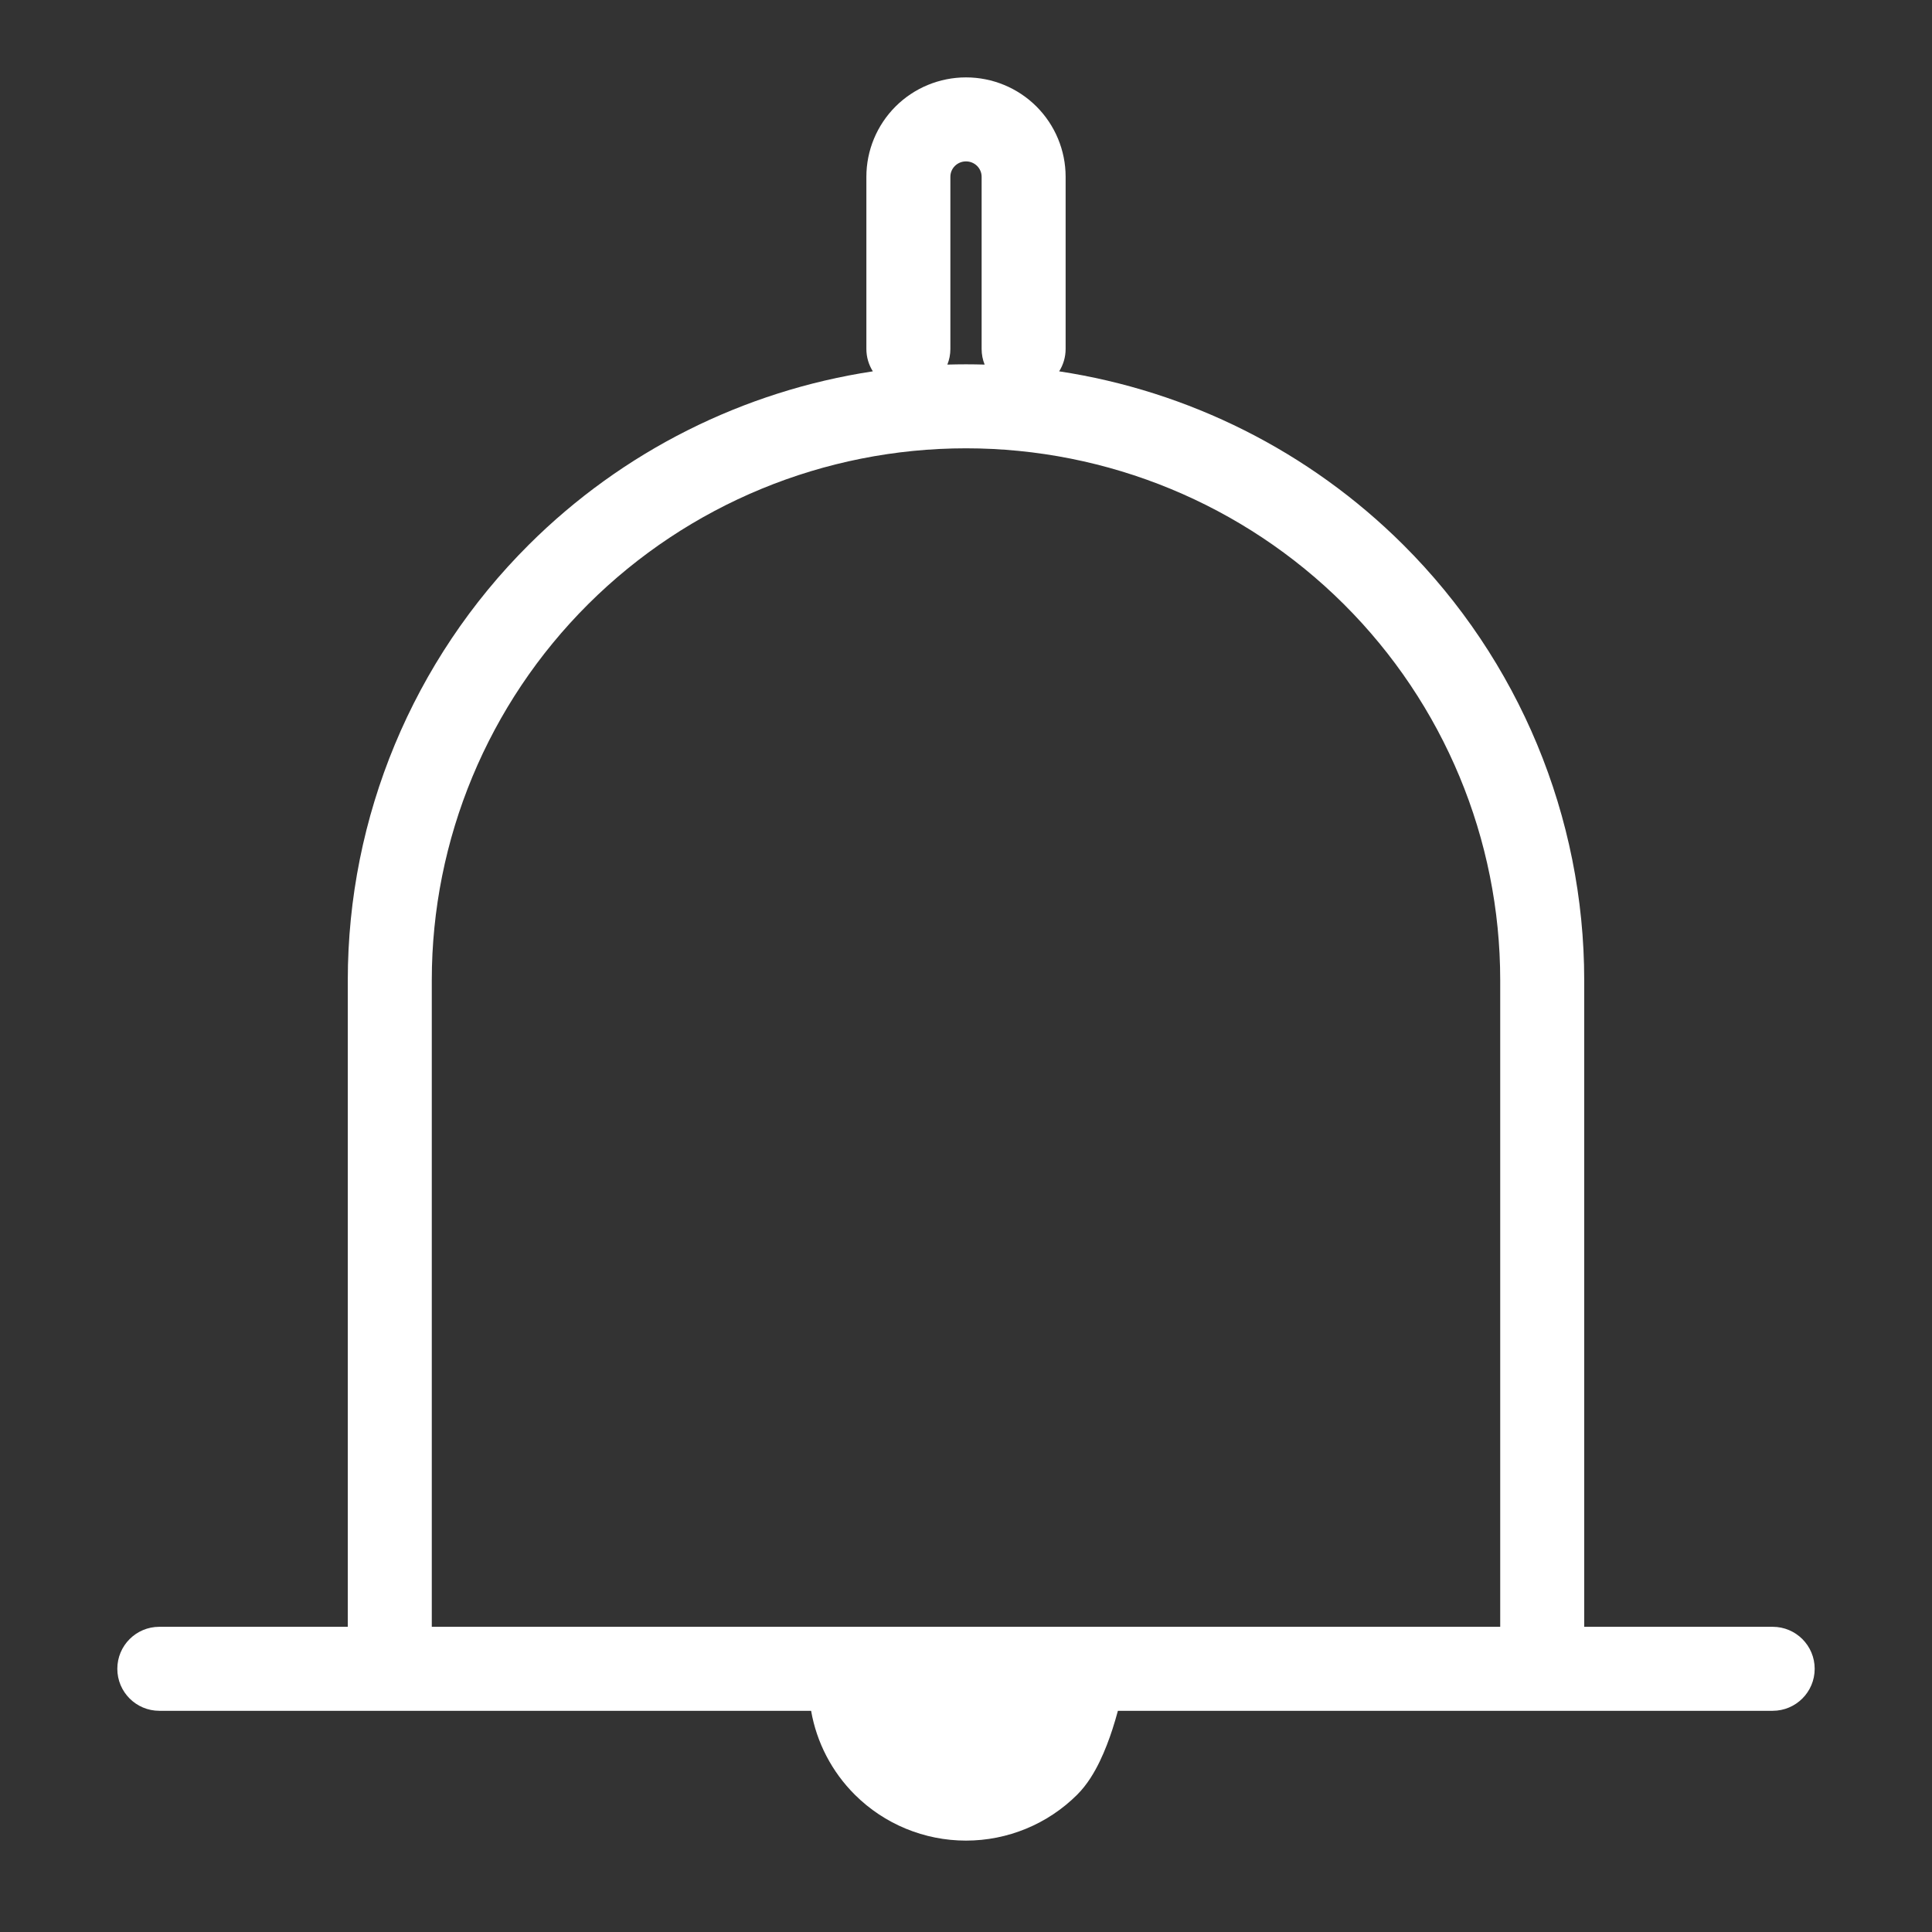 <svg width="69" height="69" viewBox="0 0 69 69" fill="none" xmlns="http://www.w3.org/2000/svg">
<rect x="0" y="0" width="69" height="69" fill="#333333" stroke="none"/>
<g id="humbleicons:bell">
<path id="Union" fill-rule="evenodd" clip-rule="evenodd" d="M34.103 5.927C34.208 5.823 34.35 5.764 34.5 5.764C34.65 5.764 34.792 5.823 34.897 5.927C35.001 6.031 35.058 6.17 35.058 6.313V12.462C35.058 12.66 35.096 12.848 35.166 13.021C34.944 13.015 34.722 13.011 34.5 13.011C34.278 13.011 34.056 13.015 33.834 13.021C33.904 12.848 33.942 12.66 33.942 12.462V6.313C33.942 6.17 33.999 6.031 34.103 5.927ZM38.058 12.462C38.058 12.756 37.973 13.031 37.827 13.262C42.449 13.964 46.761 16.116 50.11 19.451C54.251 23.576 56.579 29.171 56.579 35.006V58.1H63.31C64.139 58.1 64.81 58.771 64.81 59.6C64.81 60.428 64.139 61.1 63.31 61.1H55.079H39.925C39.873 61.294 39.807 61.522 39.729 61.763C39.614 62.116 39.463 62.523 39.274 62.913C39.094 63.284 38.835 63.734 38.469 64.098C37.415 65.148 35.987 65.736 34.5 65.736C33.013 65.736 31.585 65.148 30.531 64.098C29.708 63.278 29.165 62.229 28.968 61.1H13.921H5.69C4.861 61.1 4.19 60.428 4.19 59.6C4.19 58.771 4.861 58.1 5.69 58.1H12.421V35.006C12.421 29.171 14.749 23.576 18.89 19.451C22.238 16.116 26.551 13.964 31.173 13.262C31.027 13.031 30.942 12.756 30.942 12.462V6.313C30.942 5.37 31.319 4.467 31.986 3.801C32.654 3.136 33.558 2.764 34.5 2.764C35.442 2.764 36.346 3.136 37.014 3.801C37.681 4.467 38.058 5.37 38.058 6.313V12.462ZM53.579 35.006V58.1H15.421V35.006C15.421 29.97 17.43 25.14 21.007 21.577C24.585 18.014 29.438 16.011 34.5 16.011C39.562 16.011 44.415 18.014 47.993 21.577C51.57 25.14 53.579 29.97 53.579 35.006Z" fill="white"/>
</g>
</svg>
